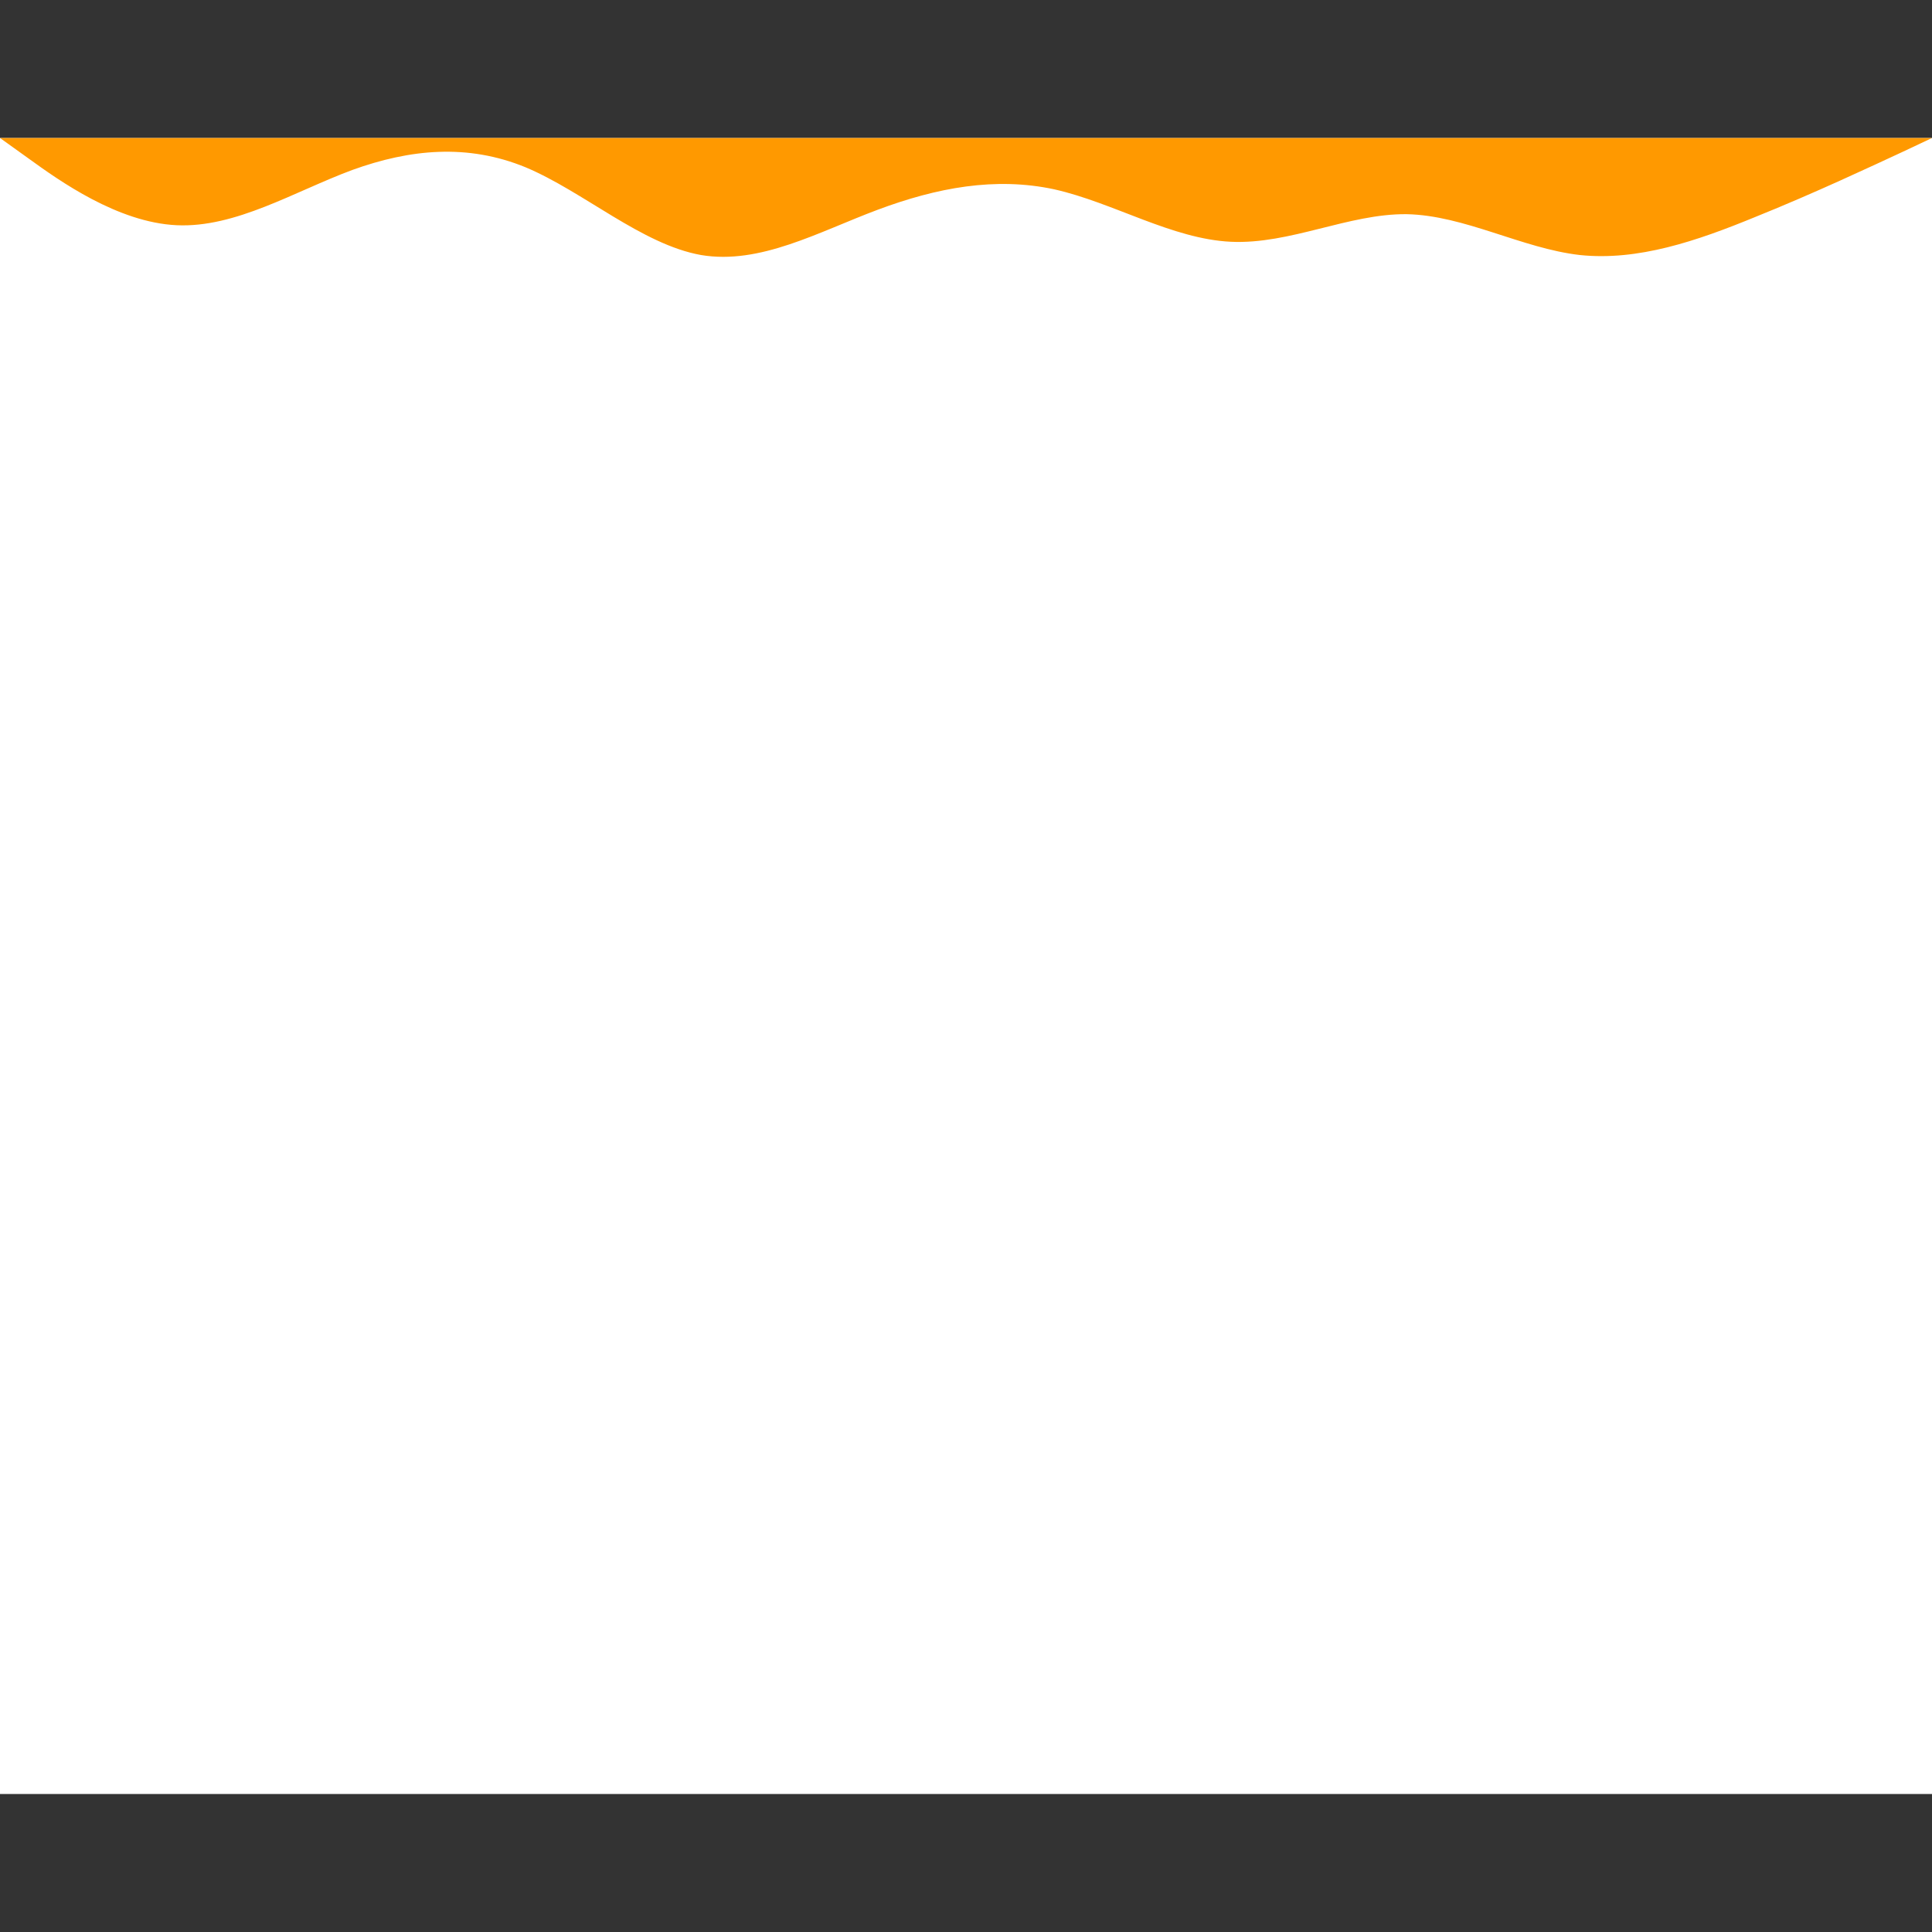 <svg xmlns="http://www.w3.org/2000/svg" xmlns:svgjs="http://svgjs.com/svgjs" xmlns:xlink="http://www.w3.org/1999/xlink" width="288" height="288"><rect width="100%" height="100%" fill="#333333" stroke="none"/><svg xmlns="http://www.w3.org/2000/svg" xmlns:svgjs="http://svgjs.com/svgjs" xmlns:xlink="http://www.w3.org/1999/xlink" width="288" height="288" viewBox="0 0 288 288"><svg xmlns="http://www.w3.org/2000/svg" width="288" height="288" viewBox="0 0 350 300"><rect width="350" height="300" fill="#fff" class="color2ec06f svgShape colorfff"/><path fill="#f90" d="M0 0L5.3 3.8C10.7 7.7 21.3 15.3 32 15.8C42.7 16.3 53.3 9.7 63.8 5.8C74.3 2 84.7 1 95.2 5.3C105.7 9.7 116.3 19.3 127 21.2C137.7 23 148.3 17 159 13C169.7 9 180.3 7 191 9.3C201.7 11.7 212.3 18.3 223 18.8C233.7 19.3 244.3 13.7 254.8 13.8C265.3 14 275.7 20 286.2 21.2C296.7 22.3 307.3 18.7 318 14.3C328.7 10 339.3 5 344.7 2.5L350 0L350 0L344.7 0C339.3 0 328.7 0 318 0C307.3 0 296.7 0 286.2 0C275.7 0 265.3 0 254.8 0C244.3 0 233.7 0 223 0C212.3 0 201.7 0 191 0C180.3 0 169.7 0 159 0C148.3 0 137.7 0 127 0C116.3 0 105.7 0 95.2 0C84.7 0 74.3 0 63.8 0C53.3 0 42.7 0 32 0C21.3 0 10.7 0 5.3 0L0 0Z" class="colorFFF svgShape colorfd2020"/></svg></svg></svg>